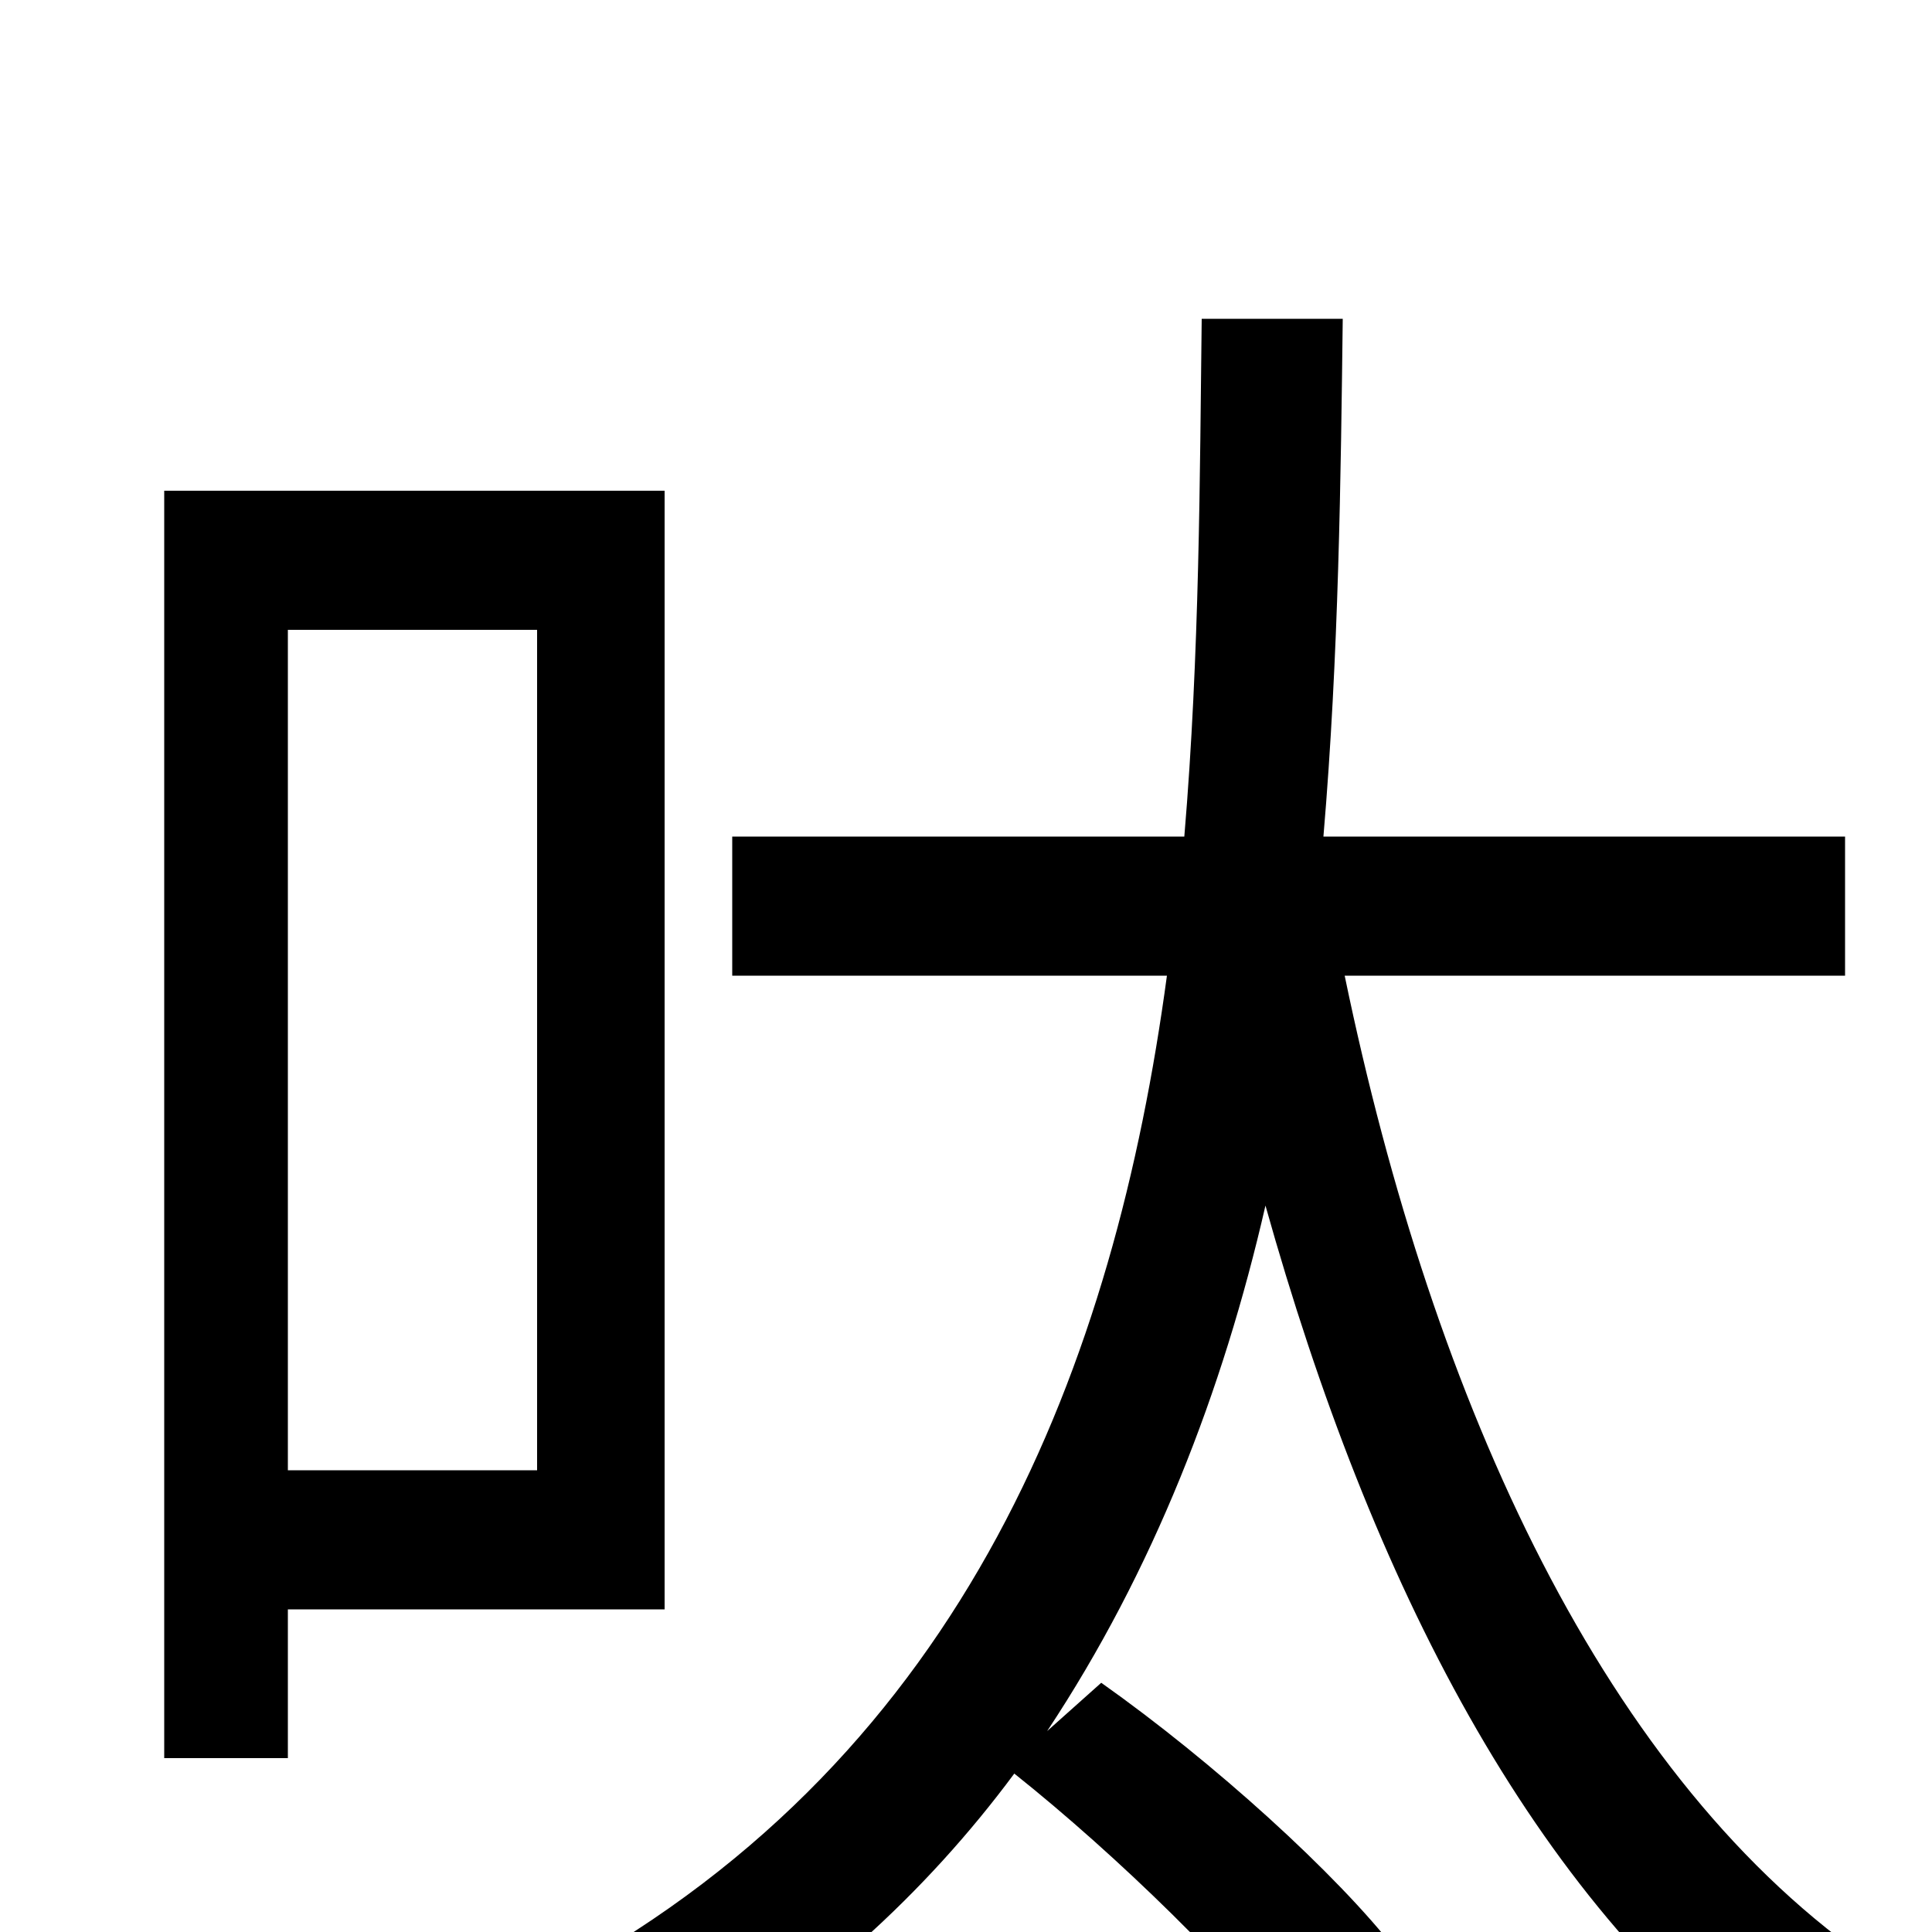 <svg xmlns="http://www.w3.org/2000/svg" viewBox="0 -1000 1000 1000">
	<path fill="#000000" d="M278 -674V-239H149V-674ZM344 -167V-746H85V-90H149V-167ZM955 -495V-567H685C693 -661 694 -754 695 -835H622C621 -755 621 -662 613 -567H379V-495H604C577 -295 501 -93 291 22C311 36 334 59 346 77C420 34 479 -20 525 -82C579 -39 640 21 670 61L723 10C692 -30 628 -88 570 -129L542 -104C597 -187 633 -280 655 -376C710 -180 793 -18 919 76C931 57 954 31 971 17C831 -78 742 -273 696 -495Z"/>
</svg>